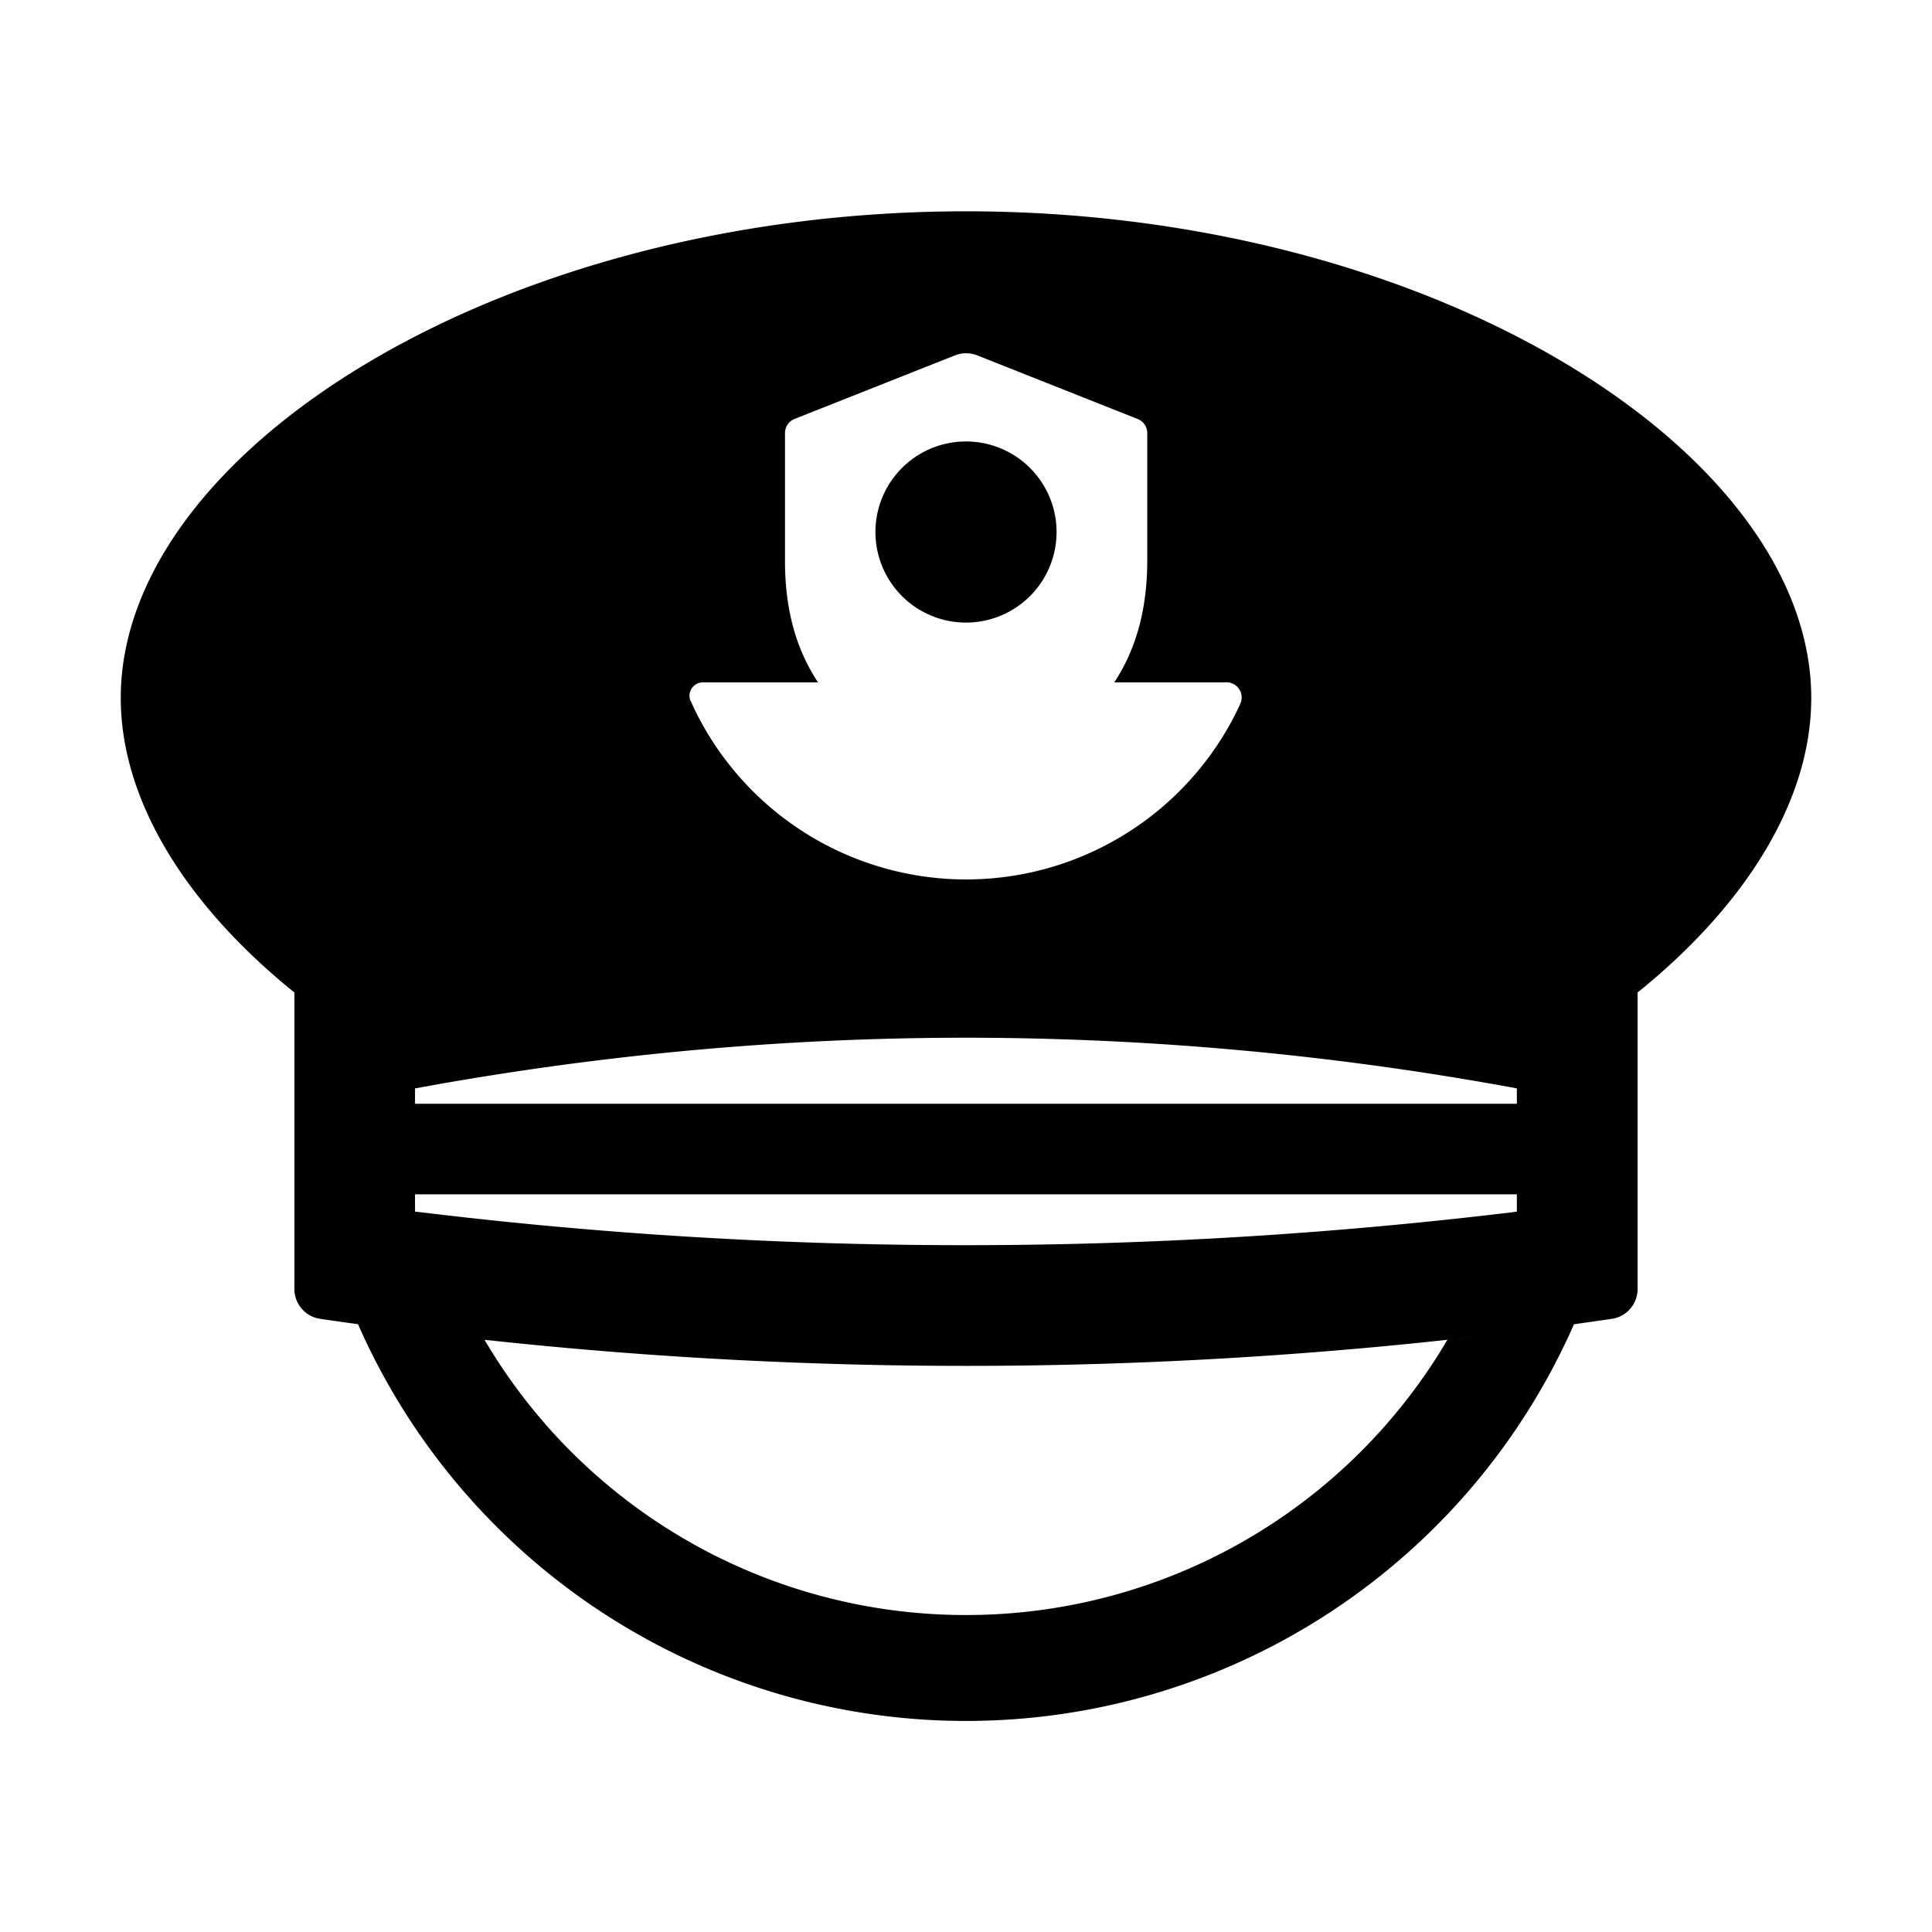 <?xml version="1.0" standalone="no"?><!DOCTYPE svg PUBLIC "-//W3C//DTD SVG 1.1//EN" "http://www.w3.org/Graphics/SVG/1.1/DTD/svg11.dtd"><svg t="1678079133626" class="icon" viewBox="0 0 1024 1024" version="1.1" xmlns="http://www.w3.org/2000/svg" p-id="3070" xmlns:xlink="http://www.w3.org/1999/xlink" width="200" height="200"><path d="M512 112c247.424 0 448 127.552 448 257.984 0 53.568-33.792 108.672-90.752 155.008l-1.28 0.96V683.2a16 16 0 0 1-13.632 15.808l-13.824 1.984-6.272 0.896a352.064 352.064 0 0 1-644.48 0l2.56 0.32a2417.024 2417.024 0 0 1-22.656-3.2 16 16 0 0 1-13.632-15.808V525.952l-1.28-0.96C97.792 478.656 64 423.552 64 369.92 64 239.552 264.576 112 512 112z m273.088 596.096a2360.832 2360.832 0 0 1-525.056 2.368l-3.2-0.32A295.808 295.808 0 0 0 512 856a295.872 295.872 0 0 0 255.168-145.92c5.376-0.512 10.816-1.152 16.192-1.792l1.728-0.192z m18.88-75.072h-584v9.152l3.456 0.384a2387.455 2387.455 0 0 0 284.672 17.408H512c96 0 192-5.76 288.128-17.28l3.84-0.512v-9.216zM512 550.016c-95.936 0-191.872 8.704-287.936 26.112l-4.096 0.768v8.128h584v-8.128l-0.896-0.192a1608.896 1608.896 0 0 0-287.68-26.688H512z m-5.824-361.664l-85.12 33.728a8 8 0 0 0-4.992 7.424v68.8c0.128 25.92 6.4 46.4 17.088 62.72l0.384 0.64h-60.928a7.104 7.104 0 0 0-6.656 9.728l0.192 0.256a159.168 159.168 0 0 0 2.496 5.376 160 160 0 0 0 287.552-1.408l0.768-1.664 0.32-0.832 0.192-0.32a8 8 0 0 0-4.224-10.496 8.704 8.704 0 0 0-4.096-0.64h-58.56c10.88-16.512 17.28-37.12 17.472-63.36v-68.8a8 8 0 0 0-5.056-7.424l-85.056-33.728a16 16 0 0 0-11.776 0zM512 233.984a48 48 0 1 1 0 96 48 48 0 0 1 0-96z" p-id="3071"></path></svg>